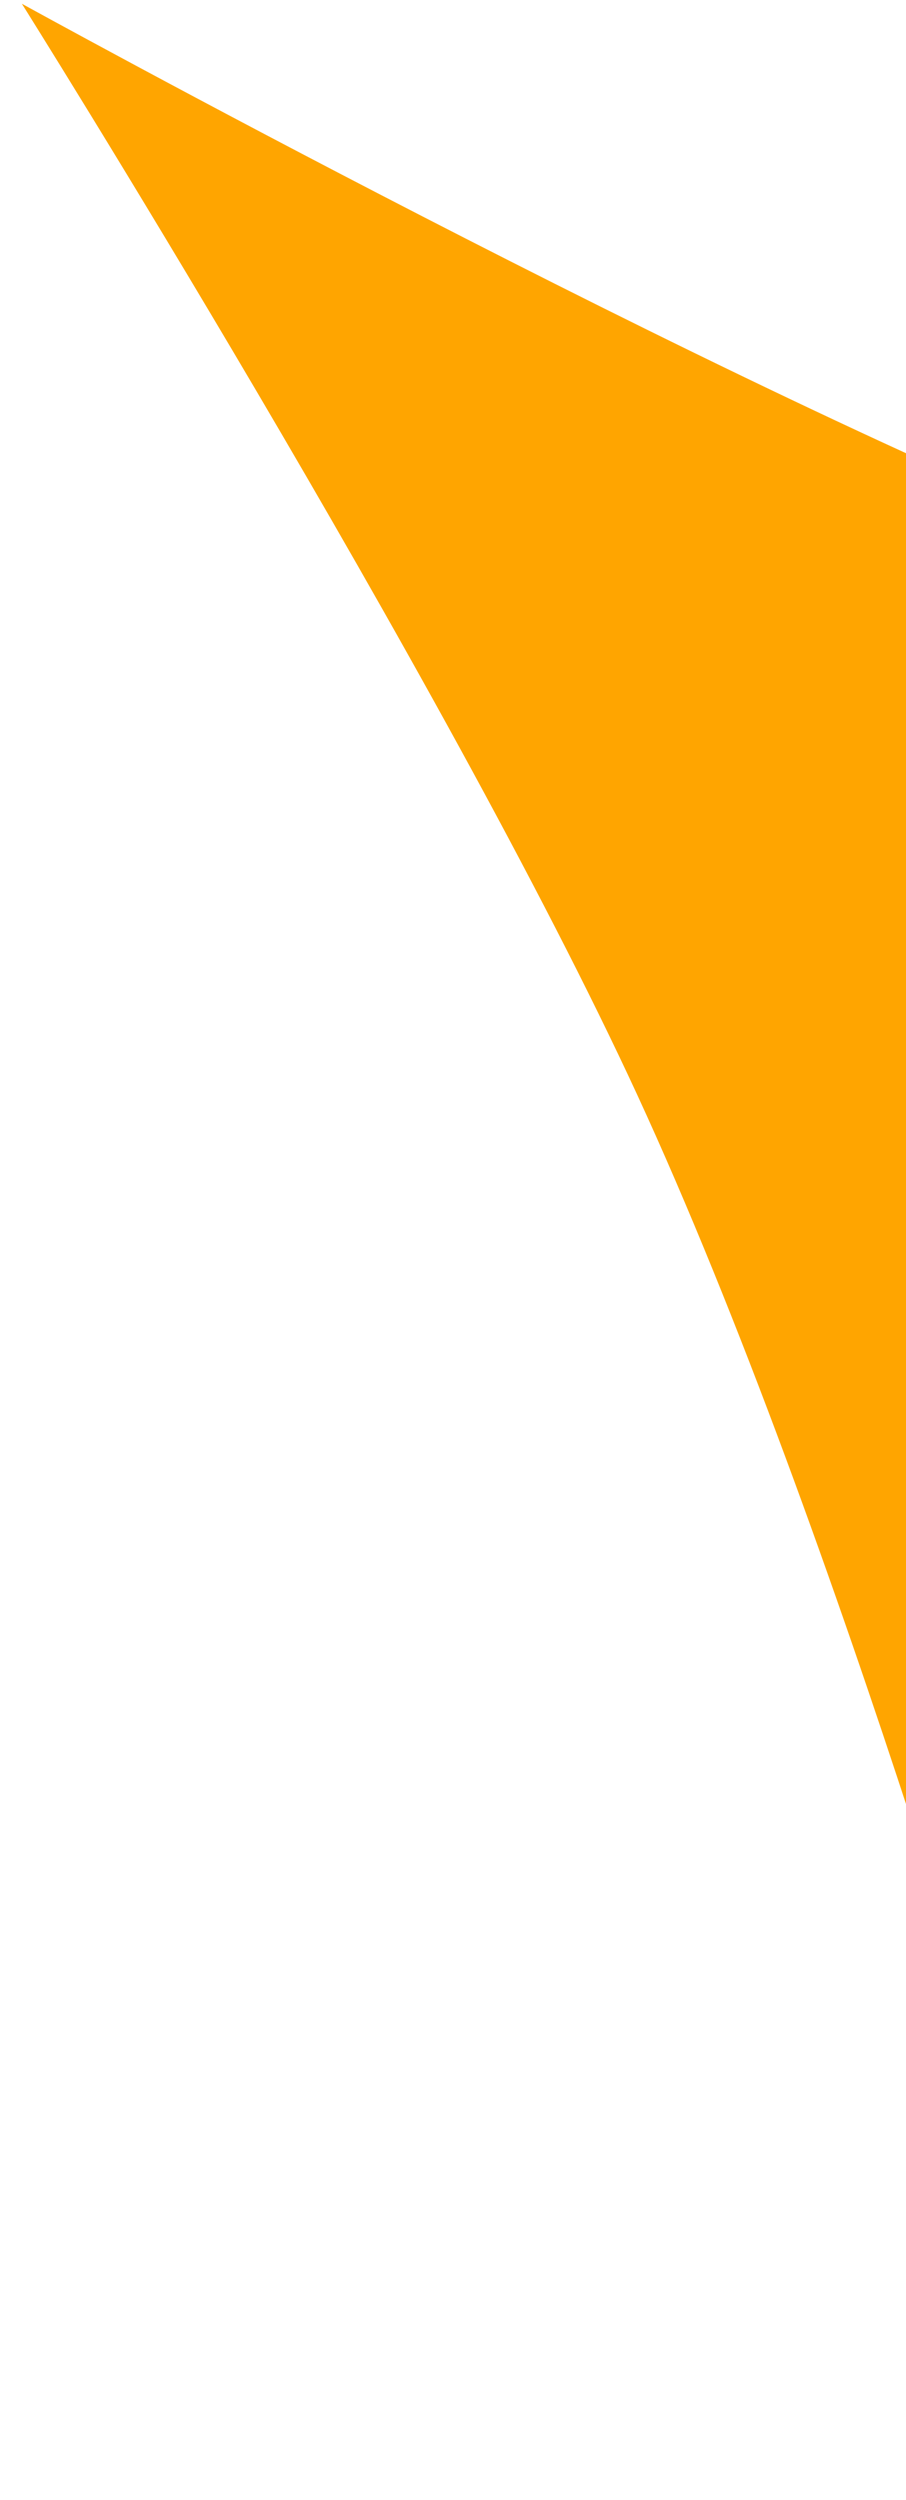 <svg width="33" height="91" viewBox="0 0 33 91" fill="none" xmlns="http://www.w3.org/2000/svg">
<path d="M83.18 32.279L57.443 44.419L96.286 81.106L87.083 90.85L48.239 54.163L37.587 80.551C37.587 80.551 30.659 55.986 23.215 39.862C16.152 24.565 0.796 0.136 0.796 0.136C0.796 0.136 26.061 14.073 41.736 20.251C58.259 26.763 83.18 32.279 83.18 32.279Z" fill="#FFA500"/>
</svg>
